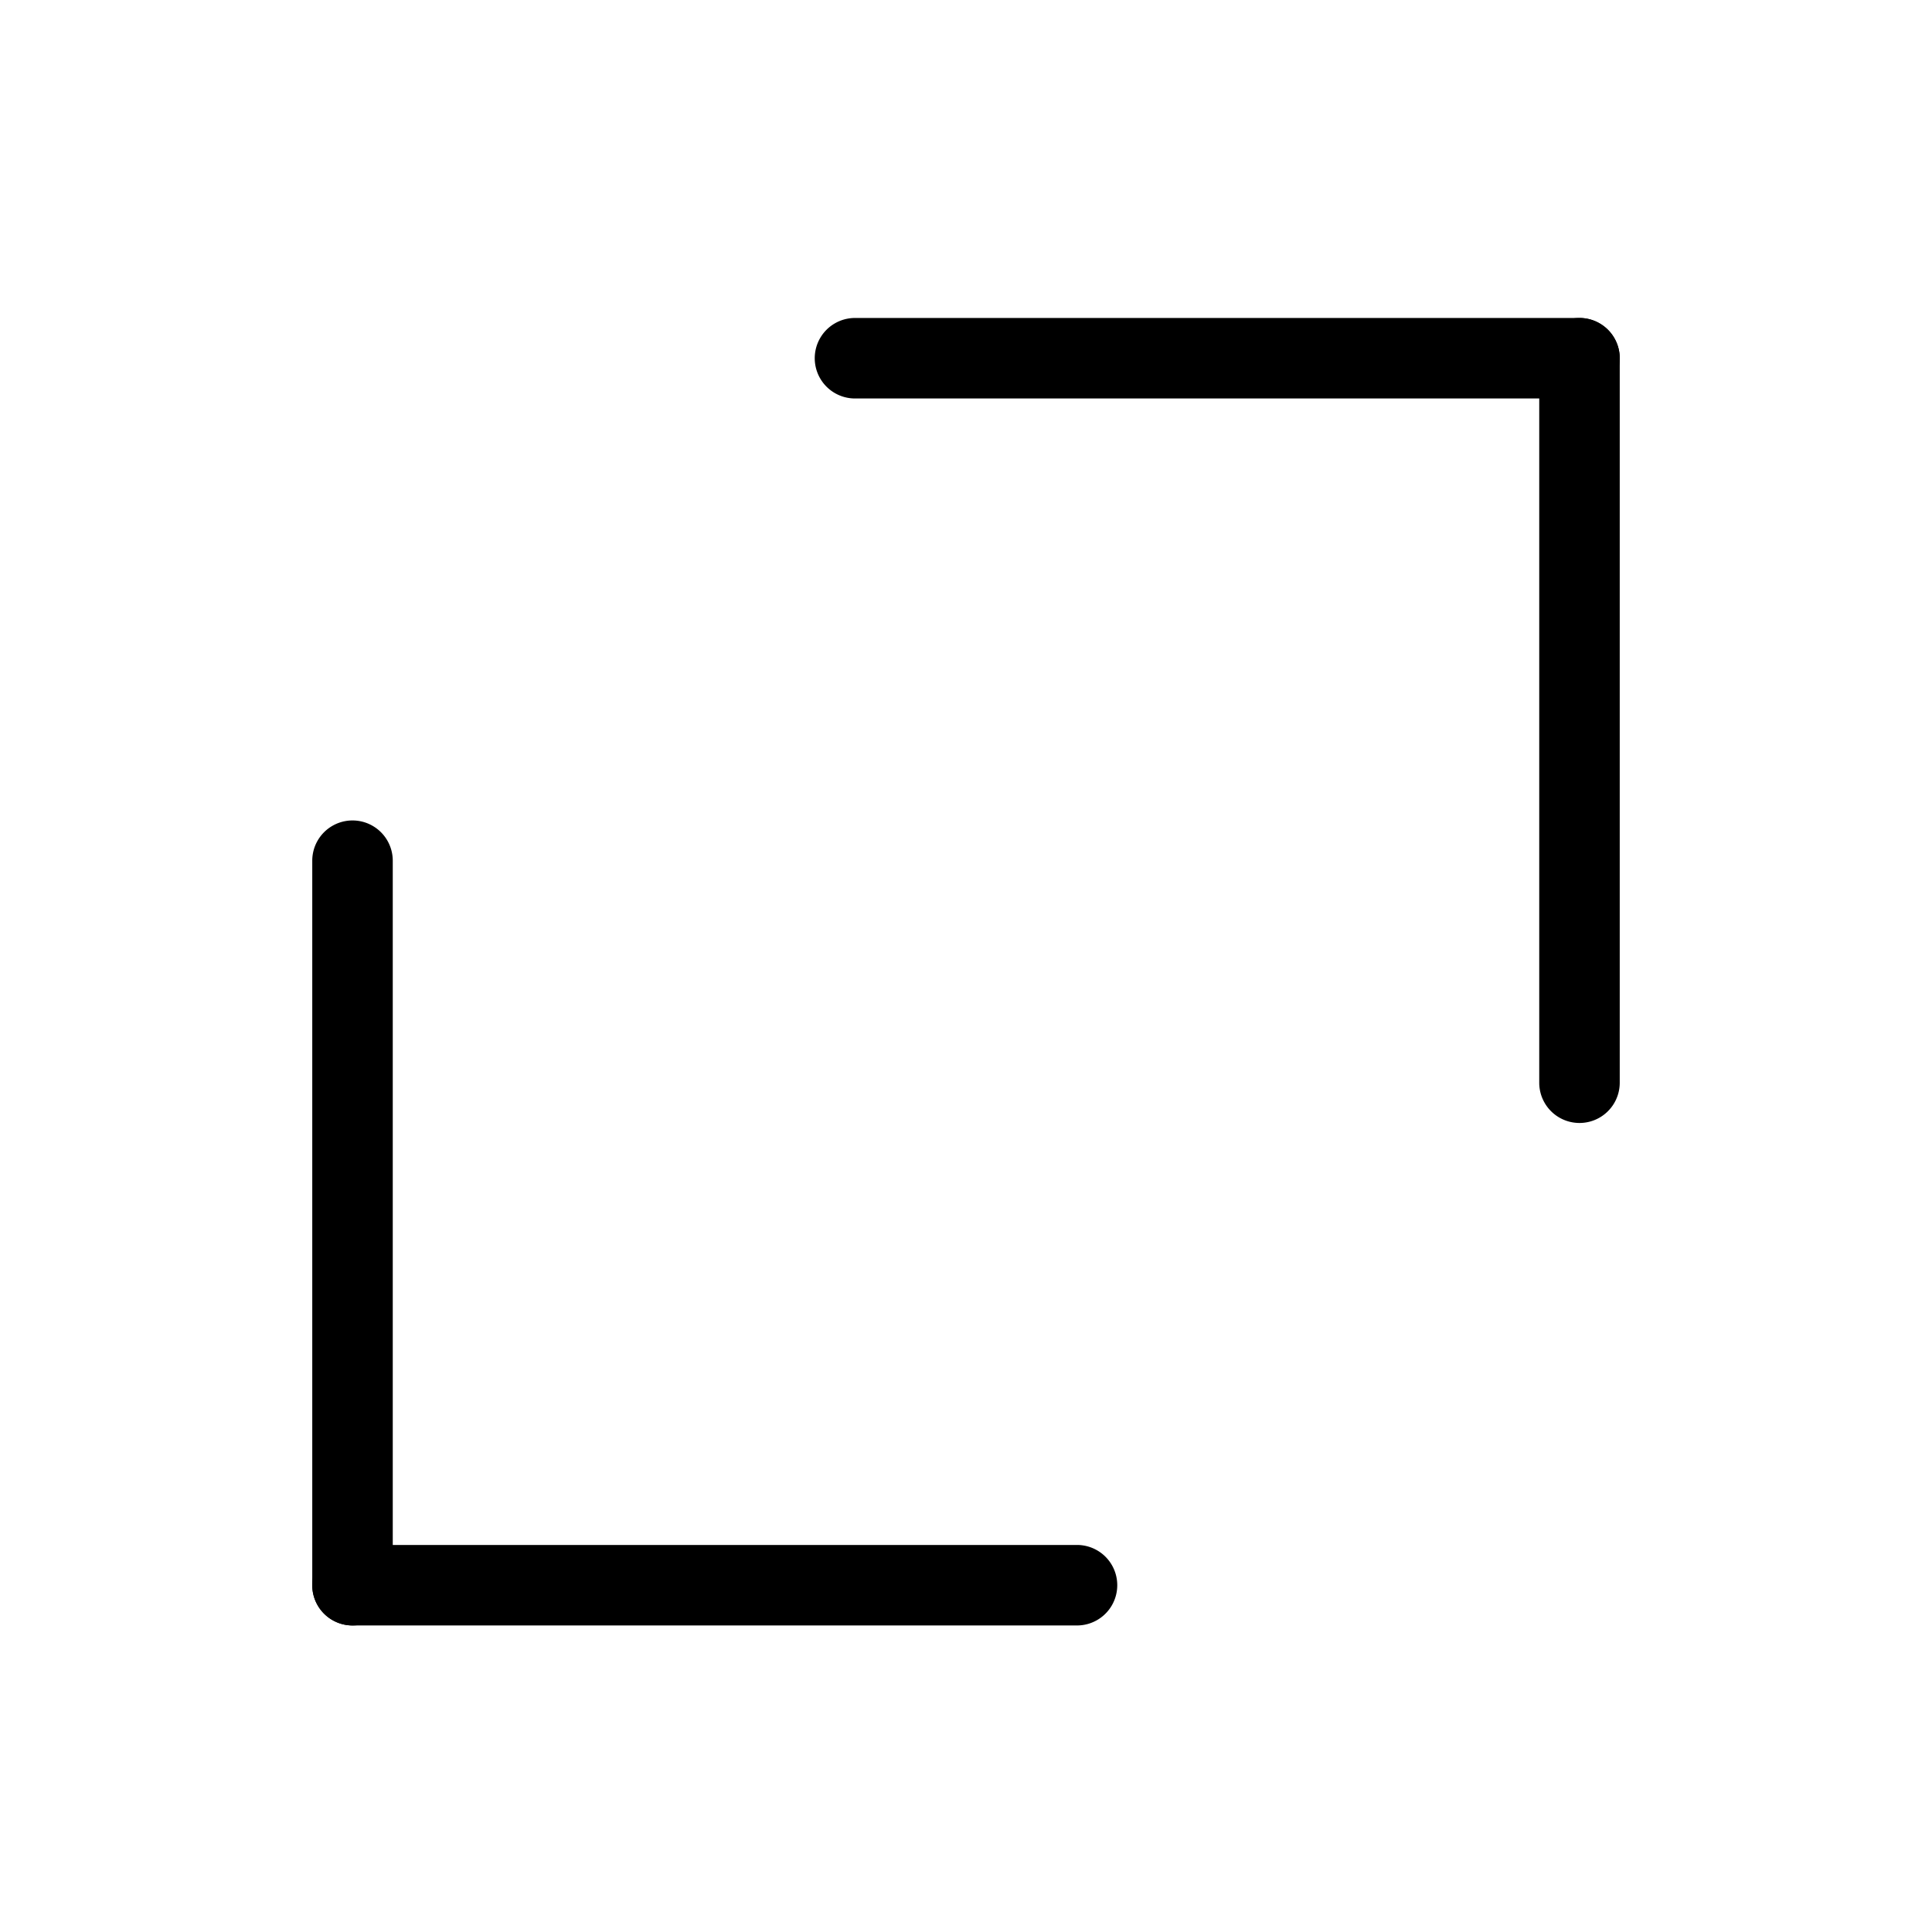 <svg width="24" height="24" viewBox="0 0 24 24" fill="none" xmlns="http://www.w3.org/2000/svg"><path d="M13.379 19.192a.5.5 0 110 1h-9a.5.5 0 010-1h9z" fill="#000"/><path d="M3.879 10.692a.5.5 0 111 0v9a.5.5 0 01-1 0v-9zM10.621 4.95a.5.5 0 010-1h9a.5.5 0 110 1h-9z" fill="#000"/><path d="M20.121 13.45a.5.5 0 11-1 0v-9a.5.5 0 011 0v9z" fill="#000"/></svg>
